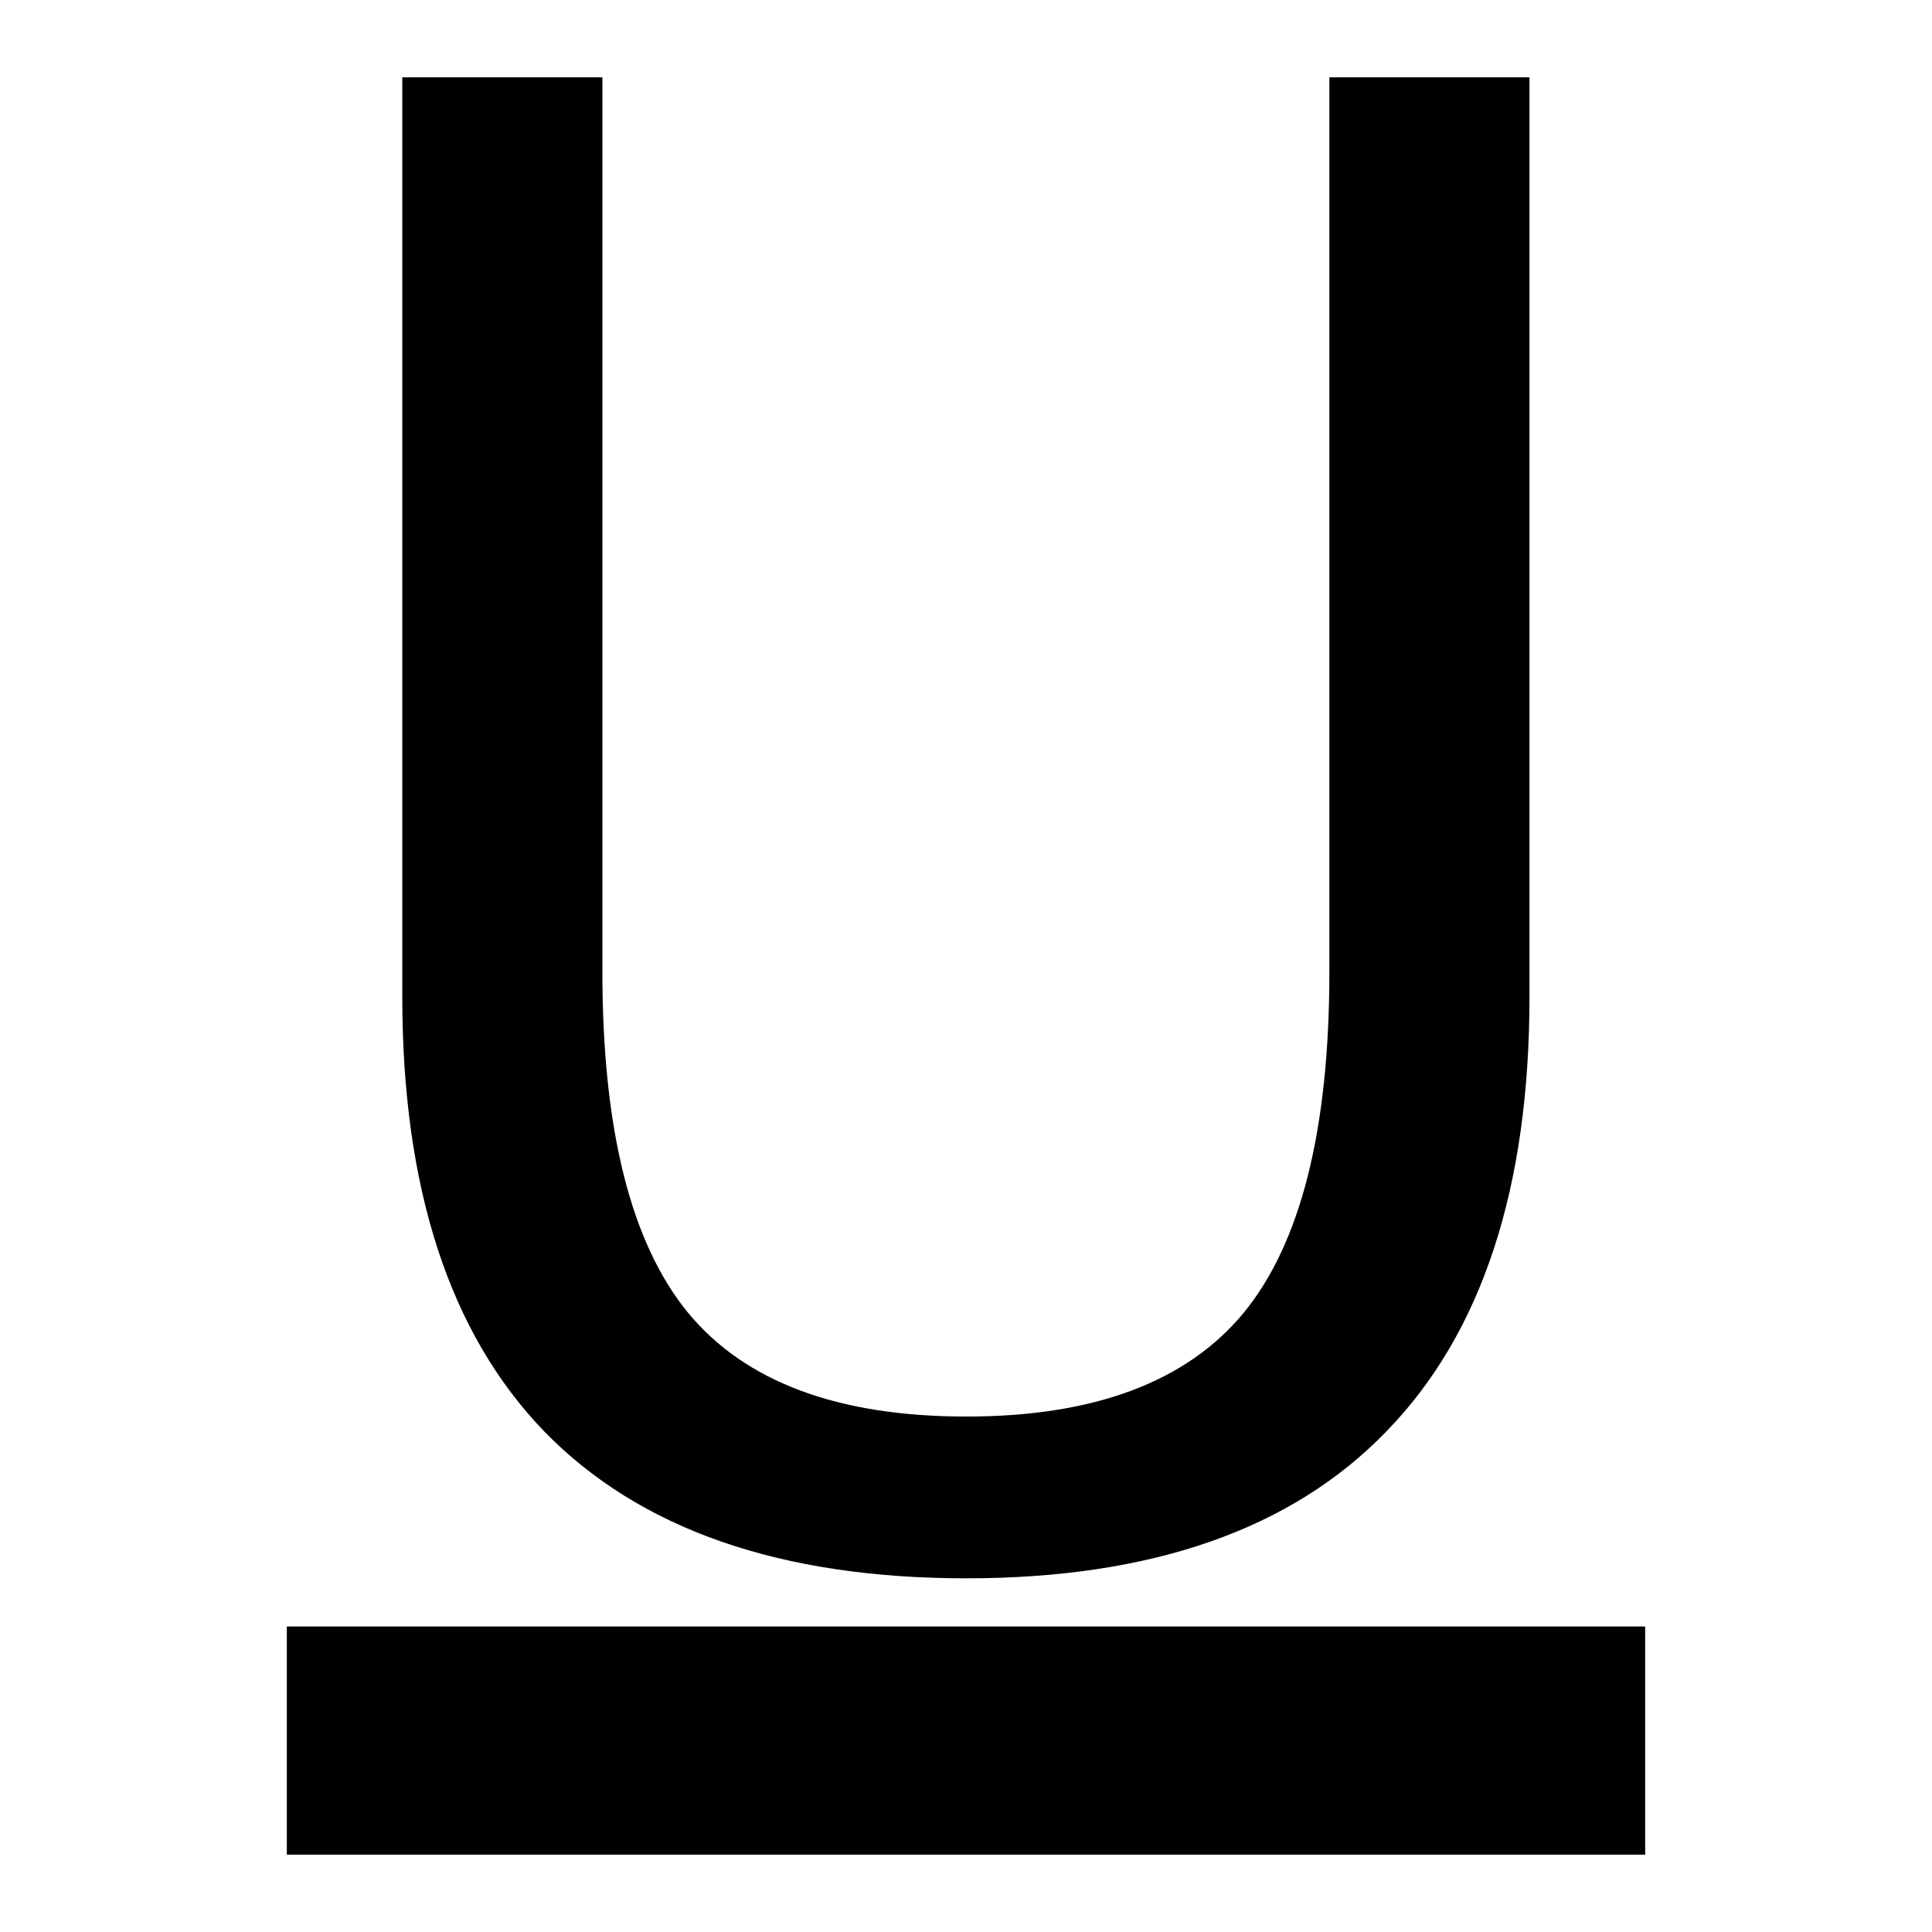 <svg xmlns="http://www.w3.org/2000/svg" xmlns:xlink="http://www.w3.org/1999/xlink" width="32" height="32" viewBox="0 0 8.467 8.467"><filter id="a" width="1.157" height="1.133" x="-.079" y="-.066" color-interpolation-filters="sRGB"><feGaussianBlur stdDeviation=".207"/></filter><g fill="#fff" filter="url(#a)" transform="matrix(1.051 0 0 1.051 -21.595 24.072)"><path d="m21.881-22.778h.877v3.92q0 1.037.376 1.495.376.454 1.219.454.839 0 1.215-.454.376-.458.376-1.495v-3.92h.877v4.028q0 1.262-.627 1.906-.622.644-1.841.644-1.223 0-1.85-.644-.622-.644-.622-1.906z"/><path d="m21.607-15.988v1c1.985-0 3.969-0 5.953 0v-1c-1.984-0-3.968-0-5.953 0z"/></g><path d="m1.763.339h.877v3.92q0 1.037.376 1.495.376.454 1.219.454.839 0 1.215-.454.376-.458.376-1.495v-3.92h.877v4.028q0 1.262-.627 1.906-.622.644-1.841.644-1.223 0-1.85-.644-.622-.644-.622-1.906z"/><path d="m1.257 7.128v1c1.985-0 3.969-0 5.953 0v-1c-1.984-0-3.968-0-5.953 0z"/></svg>